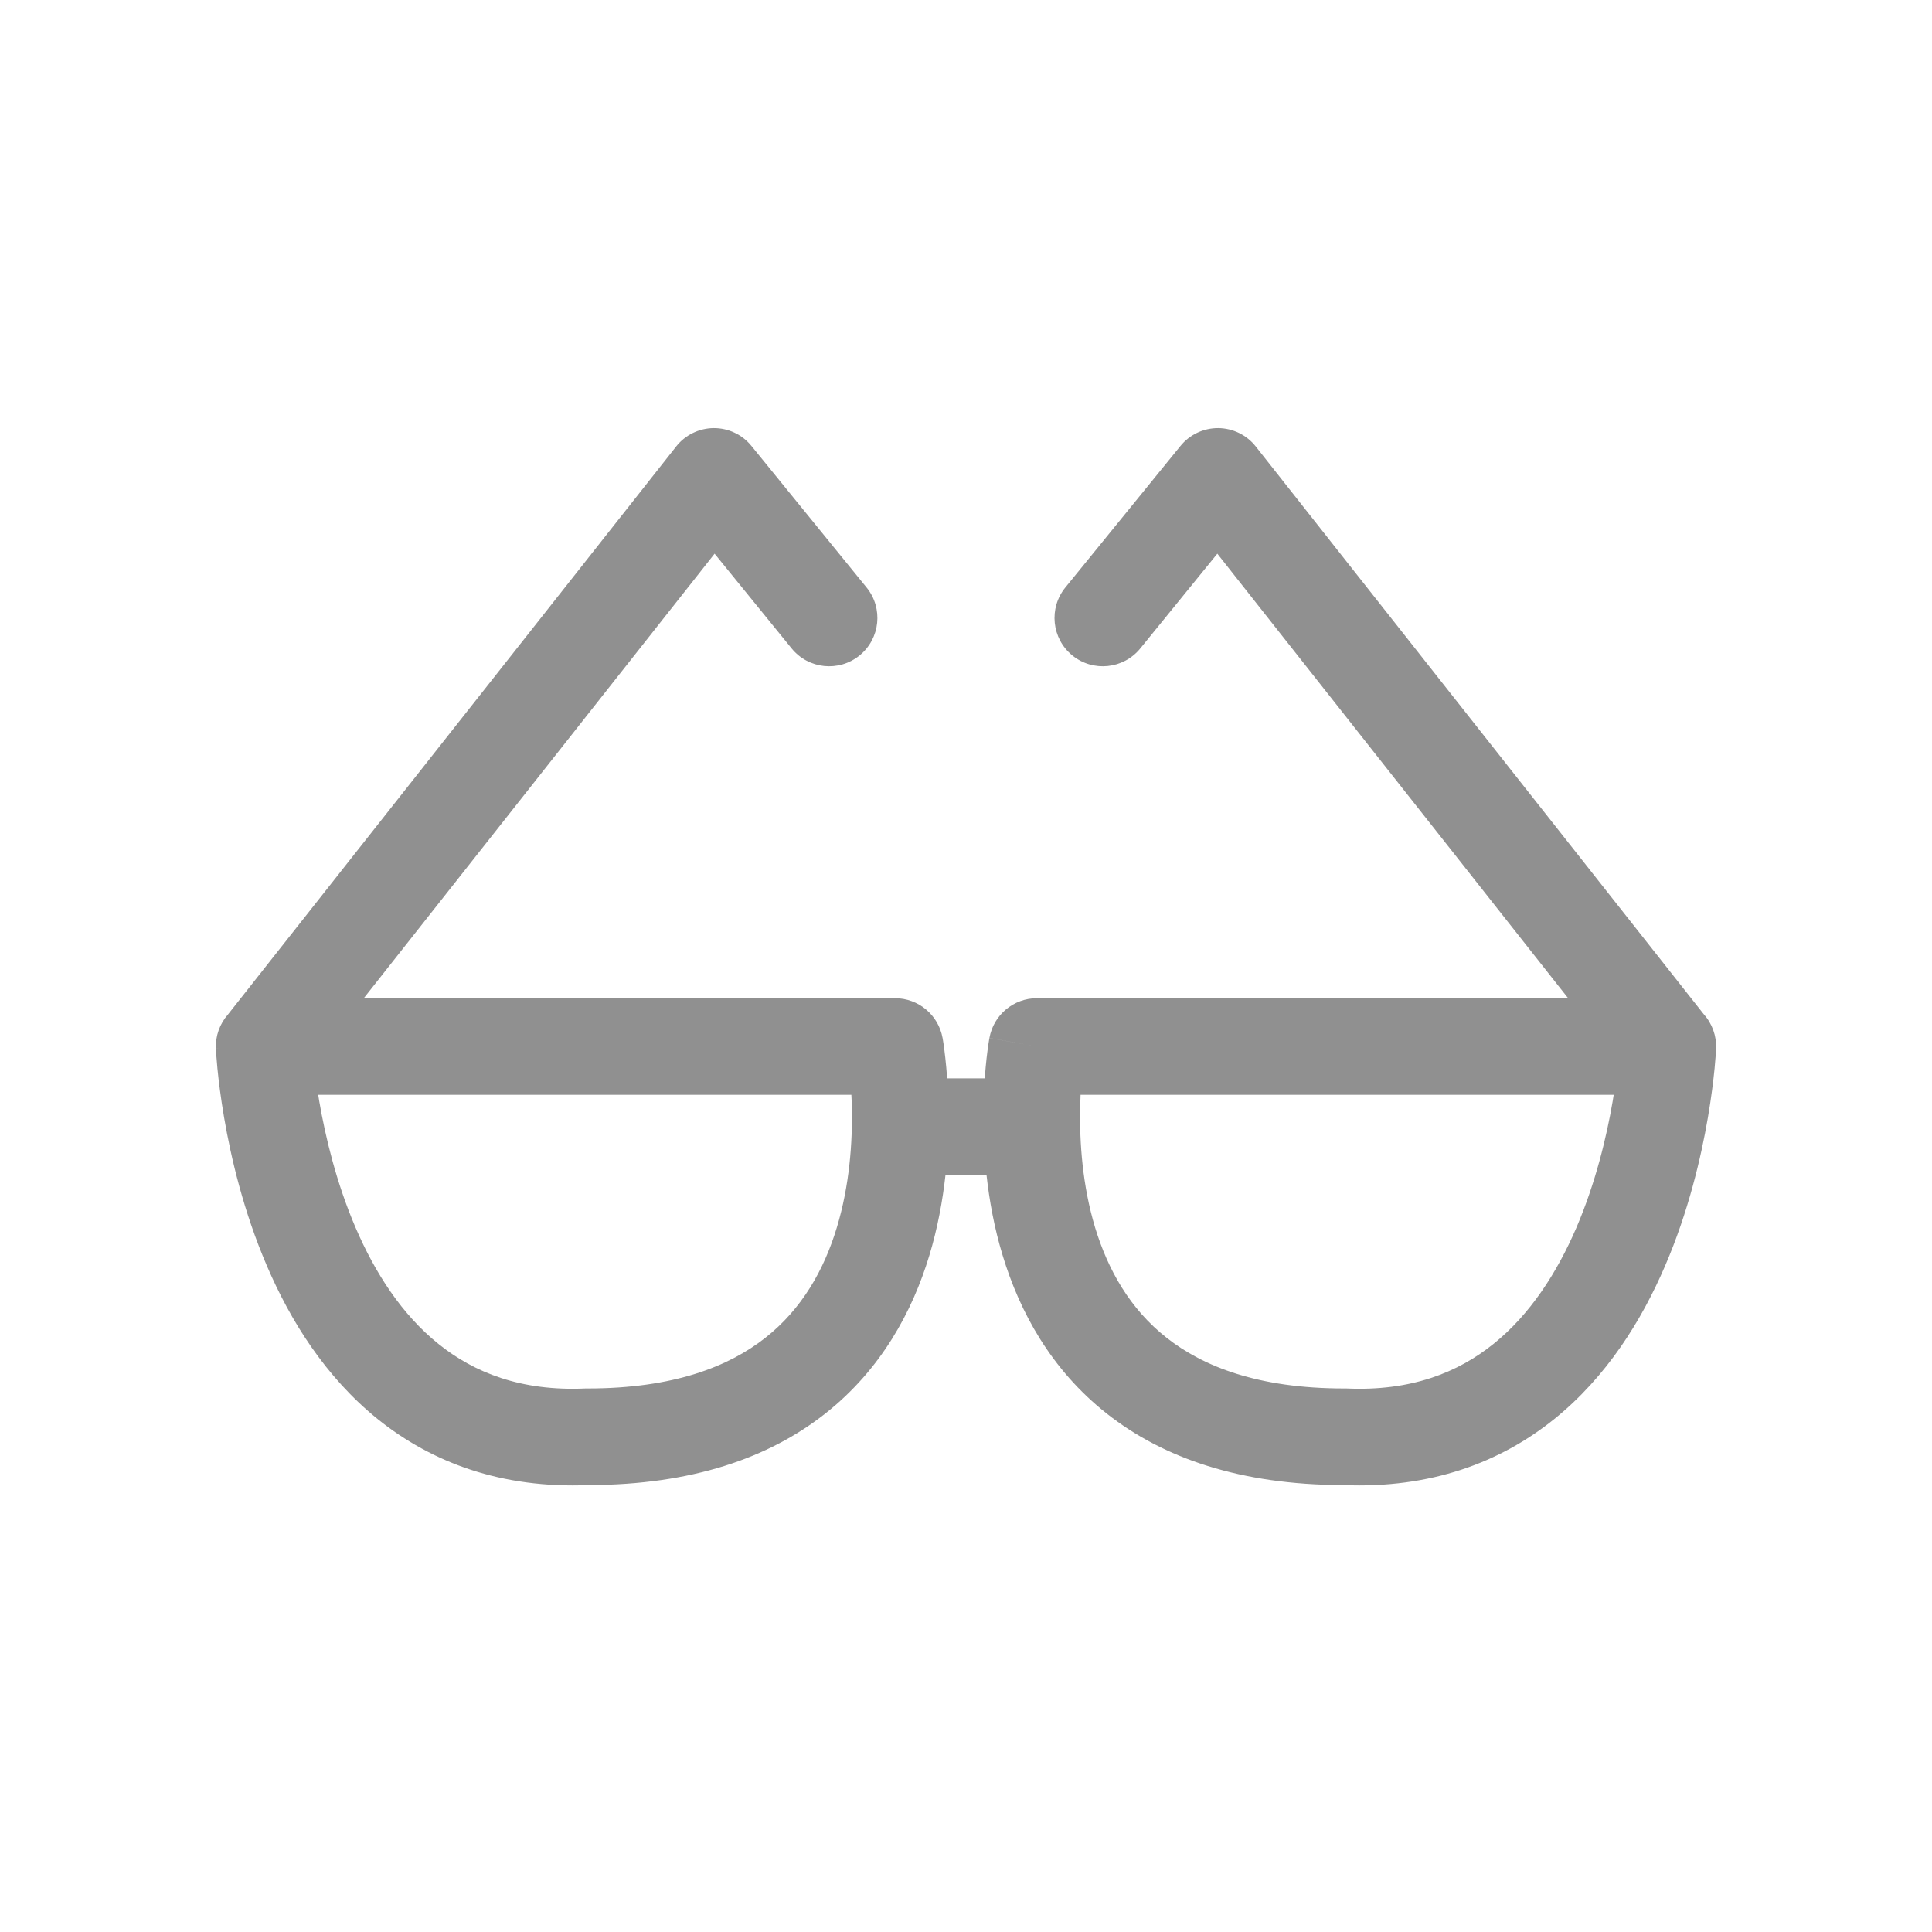 <svg width="24" height="24" viewBox="0 0 24 24" fill="none" xmlns="http://www.w3.org/2000/svg">
<path fill-rule="evenodd" clip-rule="evenodd" d="M8.865 5.318C9.047 5.317 9.22 5.398 9.335 5.54L10.765 7.298C10.974 7.555 10.935 7.933 10.678 8.142C10.421 8.351 10.043 8.312 9.834 8.055L8.877 6.878L4.519 12.4H11.118C11.409 12.4 11.657 12.608 11.709 12.894L11.118 13C11.709 12.894 11.709 12.894 11.709 12.894L11.709 12.895L11.71 12.897L11.71 12.902L11.713 12.917C11.715 12.929 11.718 12.946 11.721 12.967C11.727 13.009 11.735 13.068 11.743 13.142C11.751 13.214 11.759 13.299 11.766 13.396H12.233C12.24 13.299 12.248 13.214 12.256 13.142C12.264 13.068 12.273 13.009 12.279 12.967C12.282 12.946 12.285 12.929 12.287 12.917L12.289 12.902L12.29 12.897L12.29 12.895C12.29 12.895 12.291 12.894 12.881 13L12.291 12.894C12.342 12.608 12.591 12.4 12.881 12.4H19.48L15.122 6.878L14.165 8.055C13.956 8.312 13.578 8.351 13.321 8.142C13.064 7.933 13.025 7.555 13.234 7.298L14.664 5.54C14.779 5.398 14.952 5.317 15.134 5.318C15.316 5.32 15.488 5.404 15.6 5.547L21.149 12.579C21.154 12.585 21.159 12.592 21.164 12.598C21.269 12.715 21.325 12.869 21.318 13.027L21.273 13.025C21.318 13.027 21.318 13.027 21.318 13.027L21.318 13.03L21.317 13.034L21.317 13.049C21.316 13.06 21.315 13.077 21.314 13.098C21.311 13.14 21.306 13.2 21.299 13.274C21.284 13.423 21.259 13.633 21.216 13.883C21.131 14.38 20.974 15.052 20.684 15.726C20.395 16.398 19.961 17.103 19.304 17.631C18.638 18.166 17.772 18.494 16.683 18.448C15.41 18.445 14.451 18.113 13.751 17.562C13.052 17.012 12.665 16.288 12.456 15.598C12.351 15.254 12.29 14.913 12.255 14.597H11.745C11.71 14.913 11.648 15.254 11.544 15.598C11.335 16.288 10.948 17.012 10.249 17.562C9.549 18.113 8.59 18.445 7.317 18.448C6.227 18.494 5.362 18.166 4.695 17.631C4.039 17.103 3.604 16.398 3.316 15.726C3.026 15.052 2.869 14.38 2.784 13.883C2.741 13.633 2.716 13.423 2.701 13.274C2.694 13.2 2.689 13.14 2.686 13.098C2.685 13.077 2.684 13.06 2.683 13.049L2.682 13.034L2.682 13.03L2.682 13.028C2.682 13.028 2.682 13.027 2.726 13.025L2.682 13.027C2.675 12.87 2.729 12.718 2.833 12.601C2.839 12.594 2.844 12.586 2.85 12.579L8.399 5.547C8.511 5.404 8.683 5.32 8.865 5.318ZM3.966 13.681C3.962 13.653 3.957 13.627 3.953 13.6H10.576C10.579 13.653 10.581 13.71 10.582 13.769C10.59 14.186 10.555 14.724 10.395 15.25C10.237 15.773 9.963 16.26 9.507 16.619C9.055 16.975 8.369 17.248 7.303 17.248C7.294 17.248 7.285 17.248 7.276 17.248C6.472 17.285 5.888 17.05 5.447 16.695C4.993 16.331 4.659 15.813 4.418 15.252C4.177 14.692 4.042 14.12 3.966 13.681ZM20.046 13.6C20.042 13.627 20.038 13.653 20.033 13.681C19.958 14.12 19.822 14.692 19.582 15.252C19.34 15.813 19.006 16.331 18.552 16.695C18.111 17.05 17.528 17.285 16.723 17.248C16.714 17.248 16.705 17.248 16.696 17.248C15.631 17.248 14.945 16.975 14.493 16.619C14.036 16.26 13.763 15.773 13.604 15.25C13.445 14.724 13.41 14.186 13.418 13.769C13.419 13.71 13.421 13.653 13.423 13.6H20.046Z" fill="#909090"/>
</svg>
